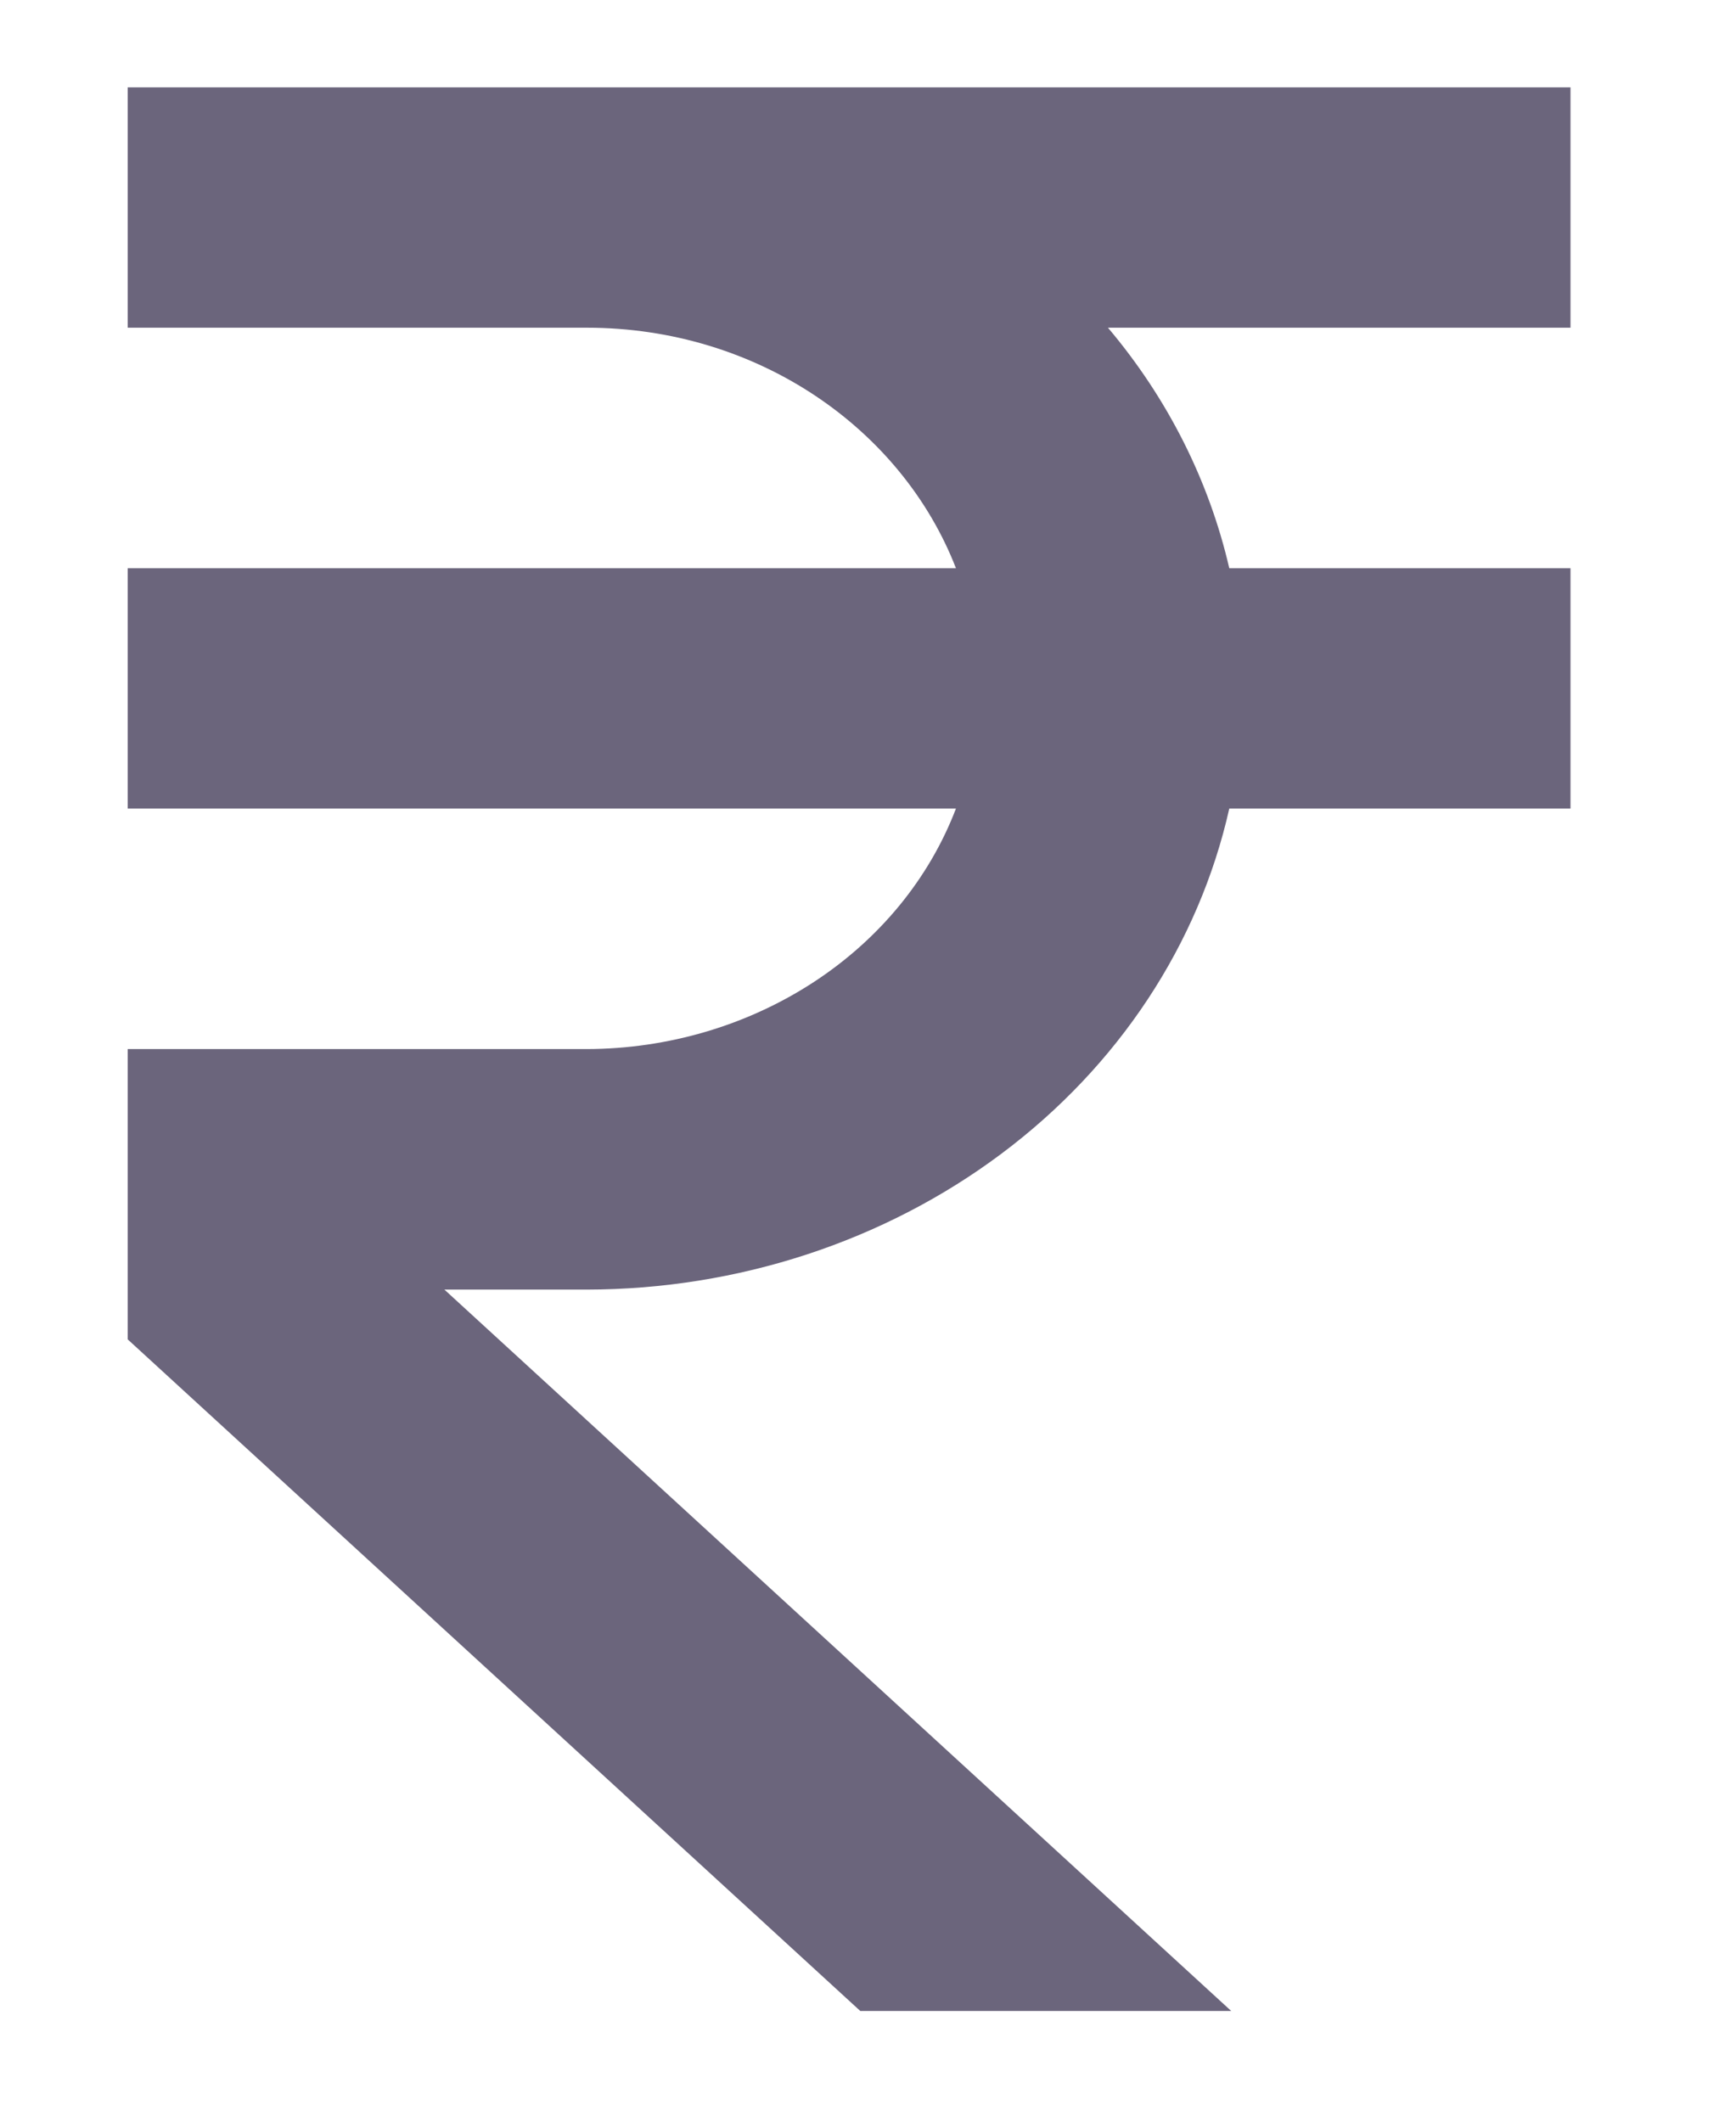 <svg width="9" height="11" viewBox="0 0 9 11" fill="none" xmlns="http://www.w3.org/2000/svg">
<path d="M8.142 1.699V0.453H0.662V1.699H3.042C3.927 1.699 4.675 2.222 4.956 2.946H0.662V4.192H4.956C4.817 4.556 4.558 4.871 4.215 5.094C3.872 5.317 3.462 5.438 3.042 5.439H0.662V6.944L4.46 10.426H6.383L2.304 6.686H3.042C3.825 6.685 4.584 6.436 5.191 5.982C5.798 5.528 6.215 4.896 6.373 4.192H8.142V2.946H6.373C6.268 2.492 6.054 2.066 5.744 1.699H8.142Z" fill="#6B657C"/>
</svg>

